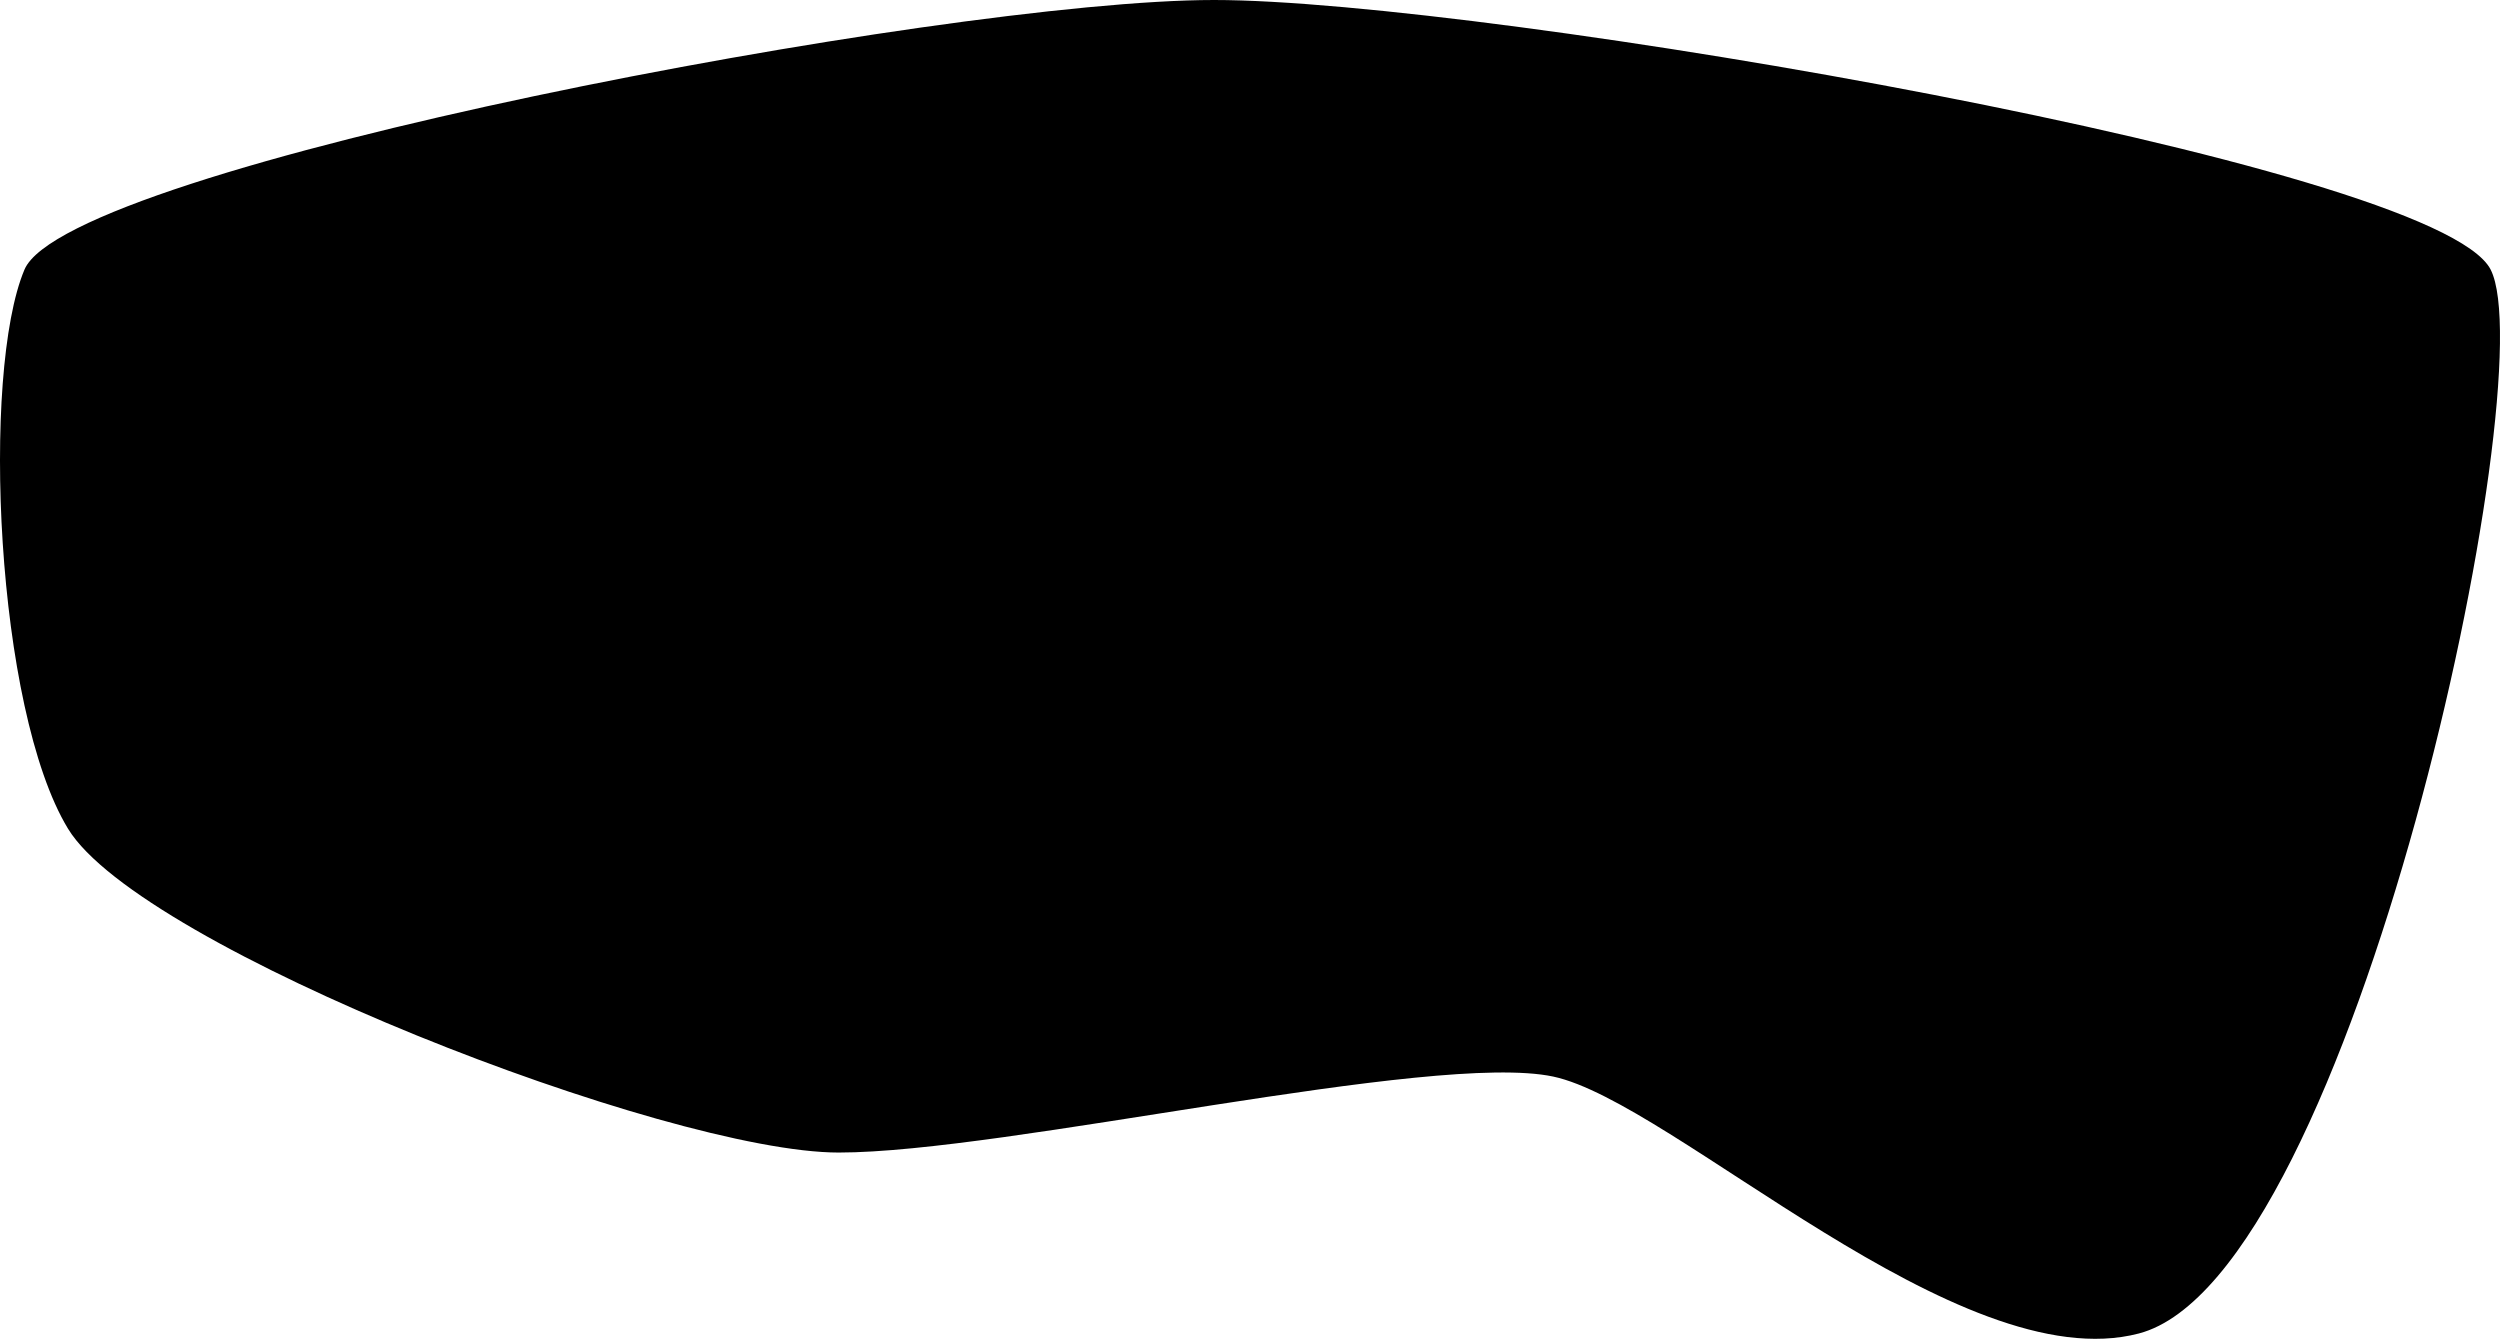 <svg width="577" height="309" viewBox="0 0 577 309" fill="none" xmlns="http://www.w3.org/2000/svg">
<path d="M574.841 62.222C562.286 37.584 342.561 3.72364e-05 280.201 0C217.841 -3.72364e-05 15.695 38.419 5.65 62.222C-4.394 86.025 -1.046 163.697 15.695 191.259C32.435 218.82 154.232 266.008 193.567 266.008C232.071 266.008 330.842 242.623 358.465 248.469C386.088 254.316 452.214 318.625 493.648 307.768C543.197 294.784 587.397 86.86 574.841 62.222Z" fill="black"/>
</svg>
